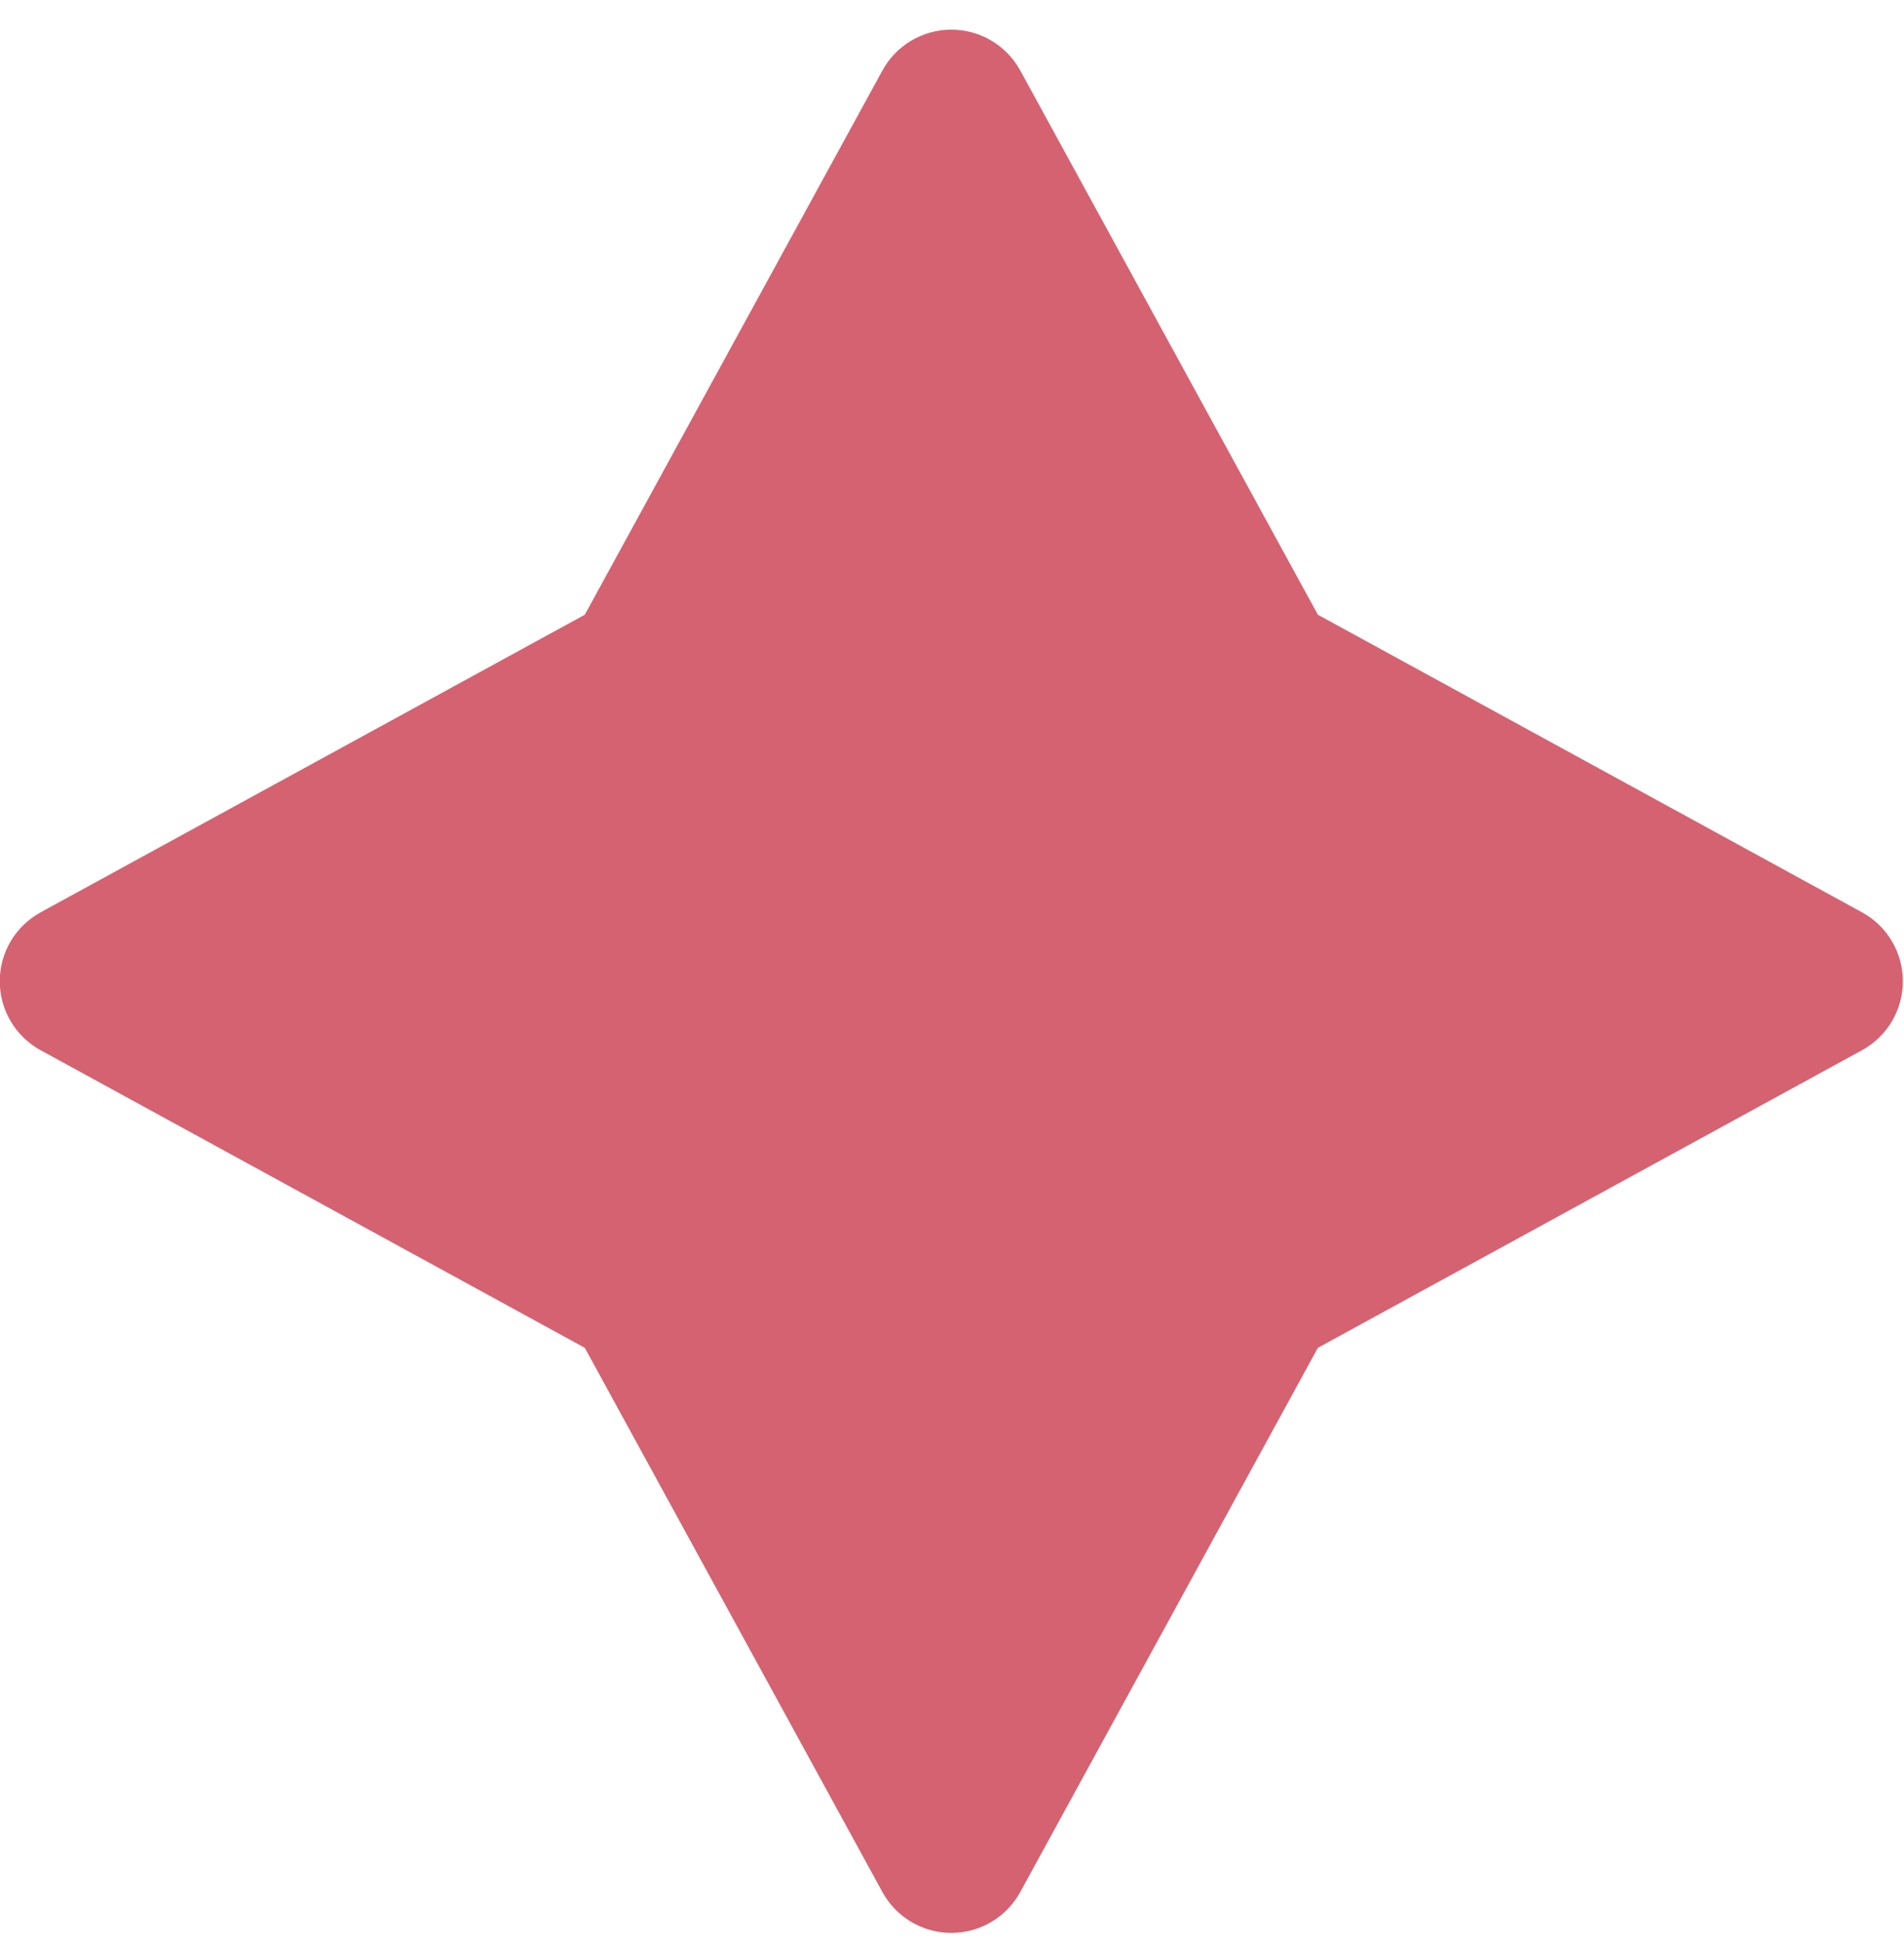 <svg width="49" height="50" viewBox="0 0 49 50" fill="none" xmlns="http://www.w3.org/2000/svg">
<path d="M47.919 23.477L33.916 15.819L26.257 1.815C25.902 1.167 25.222 0.763 24.482 0.763C23.744 0.763 23.064 1.167 22.709 1.815L15.05 15.819L1.046 23.477C0.397 23.832 -0.006 24.512 -0.006 25.252C-0.006 25.991 0.397 26.671 1.046 27.026L15.05 34.684L22.709 48.688C23.064 49.337 23.744 49.74 24.482 49.74C25.222 49.74 25.902 49.337 26.257 48.688L33.916 34.684L47.919 27.026C48.568 26.671 48.971 25.991 48.971 25.252C48.971 24.512 48.568 23.832 47.919 23.477Z" fill="#D56270"/>
</svg>
